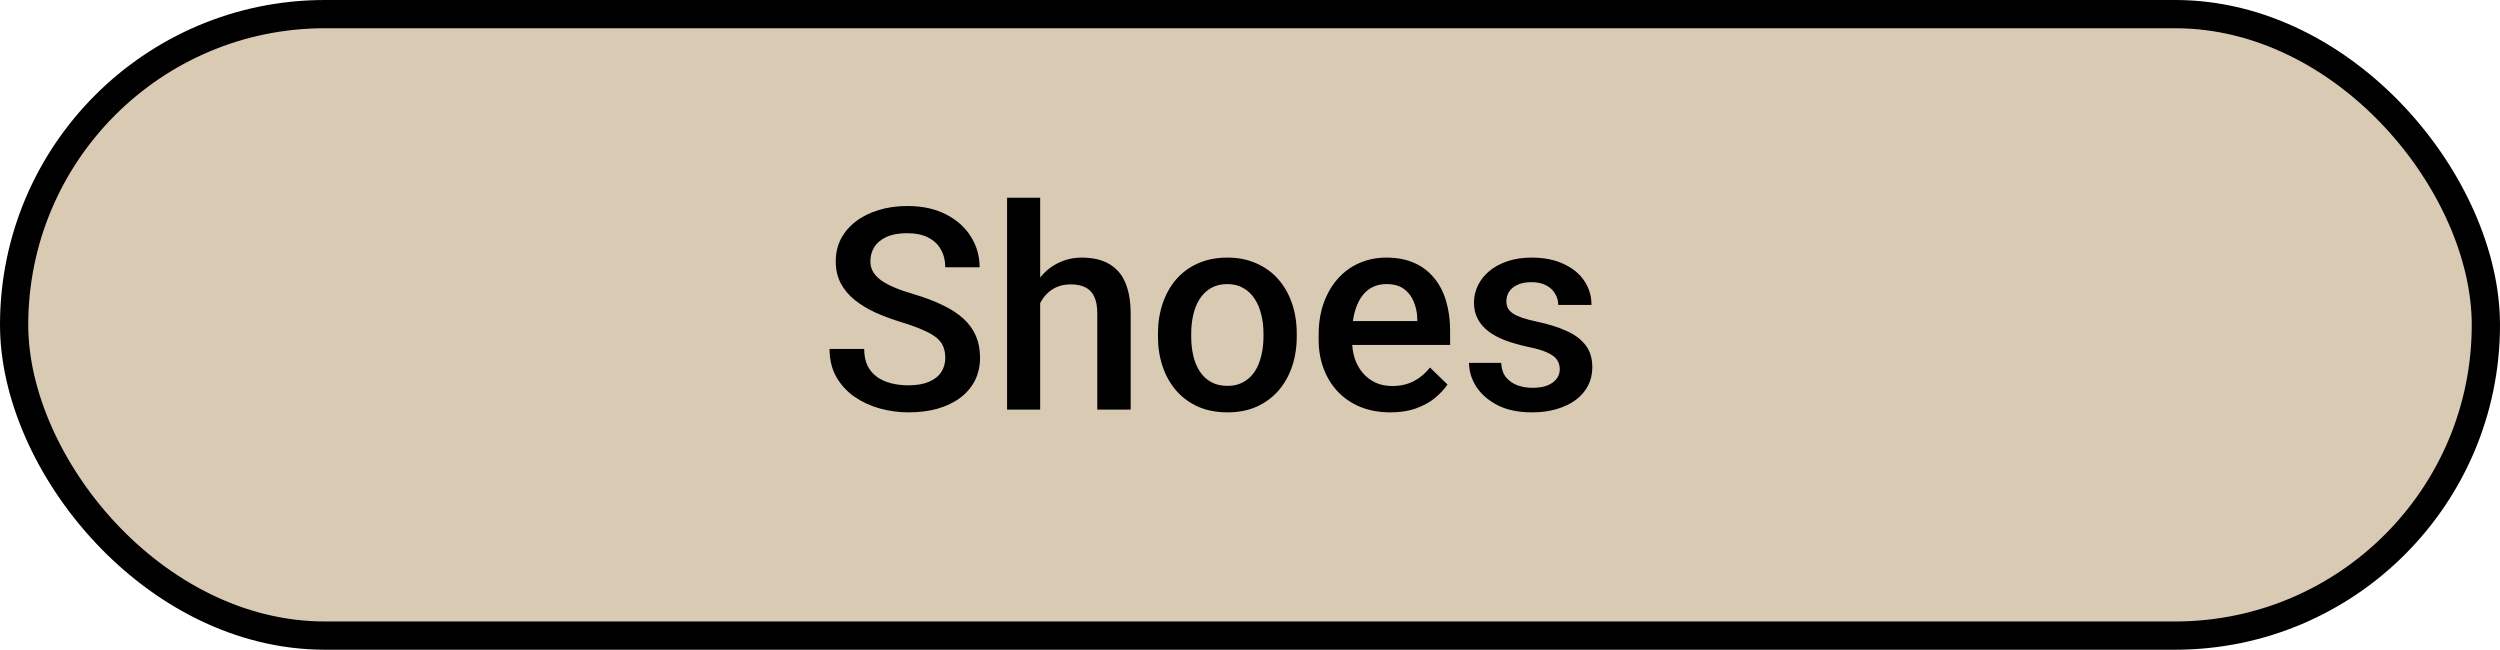 <svg width="177" height="46" viewBox="0 0 177 46" fill="none" xmlns="http://www.w3.org/2000/svg">
<rect x="1" y="1" width="175" height="44" rx="22" fill="#D9CAB3" stroke="black" stroke-width="2"/>
<path d="M66.926 25.338C66.926 25.045 66.88 24.785 66.789 24.557C66.704 24.329 66.551 24.12 66.33 23.932C66.109 23.743 65.796 23.561 65.393 23.385C64.995 23.203 64.488 23.017 63.869 22.828C63.192 22.62 62.567 22.389 61.994 22.135C61.428 21.874 60.933 21.575 60.51 21.236C60.087 20.891 59.758 20.497 59.523 20.055C59.289 19.605 59.172 19.088 59.172 18.502C59.172 17.922 59.292 17.395 59.533 16.92C59.781 16.445 60.129 16.035 60.578 15.69C61.034 15.338 61.571 15.068 62.19 14.879C62.808 14.684 63.492 14.586 64.24 14.586C65.295 14.586 66.203 14.781 66.965 15.172C67.733 15.562 68.322 16.087 68.732 16.744C69.149 17.402 69.357 18.128 69.357 18.922H66.926C66.926 18.453 66.825 18.04 66.623 17.682C66.428 17.317 66.128 17.031 65.725 16.822C65.328 16.614 64.823 16.51 64.211 16.51C63.632 16.51 63.15 16.598 62.766 16.773C62.382 16.949 62.095 17.187 61.906 17.486C61.717 17.786 61.623 18.124 61.623 18.502C61.623 18.769 61.685 19.013 61.809 19.234C61.932 19.449 62.121 19.651 62.375 19.84C62.629 20.022 62.948 20.195 63.332 20.357C63.716 20.52 64.169 20.676 64.689 20.826C65.477 21.061 66.164 21.321 66.75 21.607C67.336 21.887 67.824 22.206 68.215 22.564C68.606 22.922 68.898 23.329 69.094 23.785C69.289 24.234 69.387 24.745 69.387 25.318C69.387 25.917 69.266 26.458 69.025 26.939C68.784 27.415 68.439 27.822 67.99 28.16C67.547 28.492 67.014 28.749 66.389 28.932C65.77 29.107 65.08 29.195 64.318 29.195C63.635 29.195 62.961 29.104 62.297 28.922C61.639 28.74 61.04 28.463 60.5 28.092C59.96 27.714 59.53 27.245 59.211 26.686C58.892 26.119 58.732 25.458 58.732 24.703H61.184C61.184 25.165 61.262 25.559 61.418 25.885C61.581 26.21 61.805 26.477 62.092 26.686C62.378 26.887 62.71 27.037 63.088 27.135C63.472 27.232 63.882 27.281 64.318 27.281C64.891 27.281 65.37 27.2 65.754 27.037C66.144 26.874 66.438 26.646 66.633 26.354C66.828 26.061 66.926 25.722 66.926 25.338ZM73.644 14V29H71.301V14H73.644ZM73.234 23.326L72.473 23.316C72.479 22.587 72.58 21.913 72.775 21.295C72.977 20.676 73.257 20.139 73.615 19.684C73.98 19.221 74.416 18.866 74.924 18.619C75.432 18.365 75.995 18.238 76.613 18.238C77.134 18.238 77.603 18.31 78.019 18.453C78.443 18.596 78.807 18.828 79.113 19.146C79.419 19.459 79.65 19.869 79.807 20.377C79.969 20.878 80.051 21.49 80.051 22.213V29H77.688V22.193C77.688 21.686 77.613 21.282 77.463 20.982C77.32 20.683 77.108 20.468 76.828 20.338C76.548 20.201 76.206 20.133 75.803 20.133C75.38 20.133 75.005 20.217 74.68 20.387C74.361 20.556 74.094 20.787 73.879 21.08C73.664 21.373 73.501 21.712 73.391 22.096C73.287 22.48 73.234 22.89 73.234 23.326ZM81.984 23.834V23.609C81.984 22.848 82.095 22.141 82.316 21.49C82.538 20.833 82.857 20.263 83.273 19.781C83.697 19.293 84.211 18.915 84.816 18.648C85.428 18.375 86.118 18.238 86.887 18.238C87.662 18.238 88.352 18.375 88.957 18.648C89.569 18.915 90.087 19.293 90.51 19.781C90.933 20.263 91.255 20.833 91.477 21.49C91.698 22.141 91.809 22.848 91.809 23.609V23.834C91.809 24.596 91.698 25.302 91.477 25.953C91.255 26.604 90.933 27.174 90.51 27.662C90.087 28.144 89.572 28.521 88.967 28.795C88.361 29.062 87.674 29.195 86.906 29.195C86.132 29.195 85.438 29.062 84.826 28.795C84.221 28.521 83.706 28.144 83.283 27.662C82.86 27.174 82.538 26.604 82.316 25.953C82.095 25.302 81.984 24.596 81.984 23.834ZM84.338 23.609V23.834C84.338 24.309 84.387 24.759 84.484 25.182C84.582 25.605 84.735 25.976 84.943 26.295C85.152 26.614 85.419 26.865 85.744 27.047C86.07 27.229 86.457 27.32 86.906 27.32C87.342 27.32 87.72 27.229 88.039 27.047C88.365 26.865 88.632 26.614 88.84 26.295C89.048 25.976 89.201 25.605 89.299 25.182C89.403 24.759 89.455 24.309 89.455 23.834V23.609C89.455 23.141 89.403 22.698 89.299 22.281C89.201 21.858 89.045 21.484 88.83 21.158C88.622 20.833 88.355 20.579 88.029 20.396C87.71 20.208 87.329 20.113 86.887 20.113C86.444 20.113 86.06 20.208 85.734 20.396C85.415 20.579 85.152 20.833 84.943 21.158C84.735 21.484 84.582 21.858 84.484 22.281C84.387 22.698 84.338 23.141 84.338 23.609ZM98.439 29.195C97.658 29.195 96.952 29.068 96.32 28.814C95.695 28.554 95.162 28.193 94.719 27.73C94.283 27.268 93.947 26.725 93.713 26.1C93.478 25.475 93.361 24.801 93.361 24.078V23.688C93.361 22.861 93.482 22.112 93.723 21.441C93.963 20.771 94.299 20.198 94.728 19.723C95.158 19.241 95.666 18.873 96.252 18.619C96.838 18.365 97.473 18.238 98.156 18.238C98.912 18.238 99.572 18.365 100.139 18.619C100.705 18.873 101.174 19.231 101.545 19.693C101.923 20.149 102.202 20.693 102.385 21.324C102.574 21.956 102.668 22.652 102.668 23.414V24.42H94.504V22.73H100.344V22.545C100.331 22.122 100.246 21.725 100.09 21.354C99.94 20.982 99.709 20.683 99.397 20.455C99.084 20.227 98.667 20.113 98.147 20.113C97.756 20.113 97.408 20.198 97.102 20.367C96.802 20.53 96.551 20.768 96.35 21.08C96.148 21.393 95.992 21.77 95.881 22.213C95.777 22.649 95.725 23.141 95.725 23.688V24.078C95.725 24.54 95.787 24.97 95.91 25.367C96.04 25.758 96.229 26.1 96.477 26.393C96.724 26.686 97.023 26.917 97.375 27.086C97.727 27.249 98.127 27.33 98.576 27.33C99.143 27.33 99.647 27.216 100.09 26.988C100.533 26.76 100.917 26.438 101.242 26.021L102.482 27.223C102.255 27.555 101.958 27.874 101.594 28.18C101.229 28.479 100.783 28.723 100.256 28.912C99.735 29.101 99.13 29.195 98.439 29.195ZM110.432 26.139C110.432 25.904 110.373 25.693 110.256 25.504C110.139 25.309 109.914 25.133 109.582 24.977C109.257 24.82 108.775 24.677 108.137 24.547C107.577 24.423 107.062 24.277 106.594 24.107C106.132 23.932 105.734 23.72 105.402 23.473C105.07 23.225 104.813 22.932 104.631 22.594C104.449 22.255 104.357 21.865 104.357 21.422C104.357 20.992 104.452 20.585 104.641 20.201C104.829 19.817 105.1 19.479 105.451 19.186C105.803 18.893 106.229 18.662 106.73 18.492C107.238 18.323 107.805 18.238 108.43 18.238C109.315 18.238 110.074 18.388 110.705 18.688C111.343 18.98 111.831 19.381 112.17 19.889C112.508 20.39 112.678 20.956 112.678 21.588H110.324C110.324 21.308 110.253 21.047 110.109 20.807C109.973 20.559 109.764 20.361 109.484 20.211C109.204 20.055 108.853 19.977 108.43 19.977C108.026 19.977 107.691 20.042 107.424 20.172C107.163 20.296 106.968 20.458 106.838 20.66C106.714 20.862 106.652 21.083 106.652 21.324C106.652 21.5 106.685 21.66 106.75 21.803C106.822 21.939 106.939 22.066 107.102 22.184C107.264 22.294 107.486 22.398 107.766 22.496C108.052 22.594 108.41 22.688 108.84 22.779C109.647 22.949 110.34 23.167 110.92 23.434C111.506 23.694 111.955 24.033 112.268 24.449C112.58 24.859 112.736 25.38 112.736 26.012C112.736 26.48 112.635 26.91 112.434 27.301C112.238 27.685 111.952 28.02 111.574 28.307C111.197 28.587 110.744 28.805 110.217 28.961C109.696 29.117 109.11 29.195 108.459 29.195C107.502 29.195 106.691 29.026 106.027 28.688C105.363 28.342 104.859 27.903 104.514 27.369C104.175 26.829 104.006 26.269 104.006 25.689H106.281C106.307 26.126 106.428 26.474 106.643 26.734C106.864 26.988 107.137 27.174 107.463 27.291C107.795 27.402 108.137 27.457 108.488 27.457C108.911 27.457 109.266 27.402 109.553 27.291C109.839 27.174 110.057 27.018 110.207 26.822C110.357 26.62 110.432 26.393 110.432 26.139Z" fill="black"/>
</svg>
